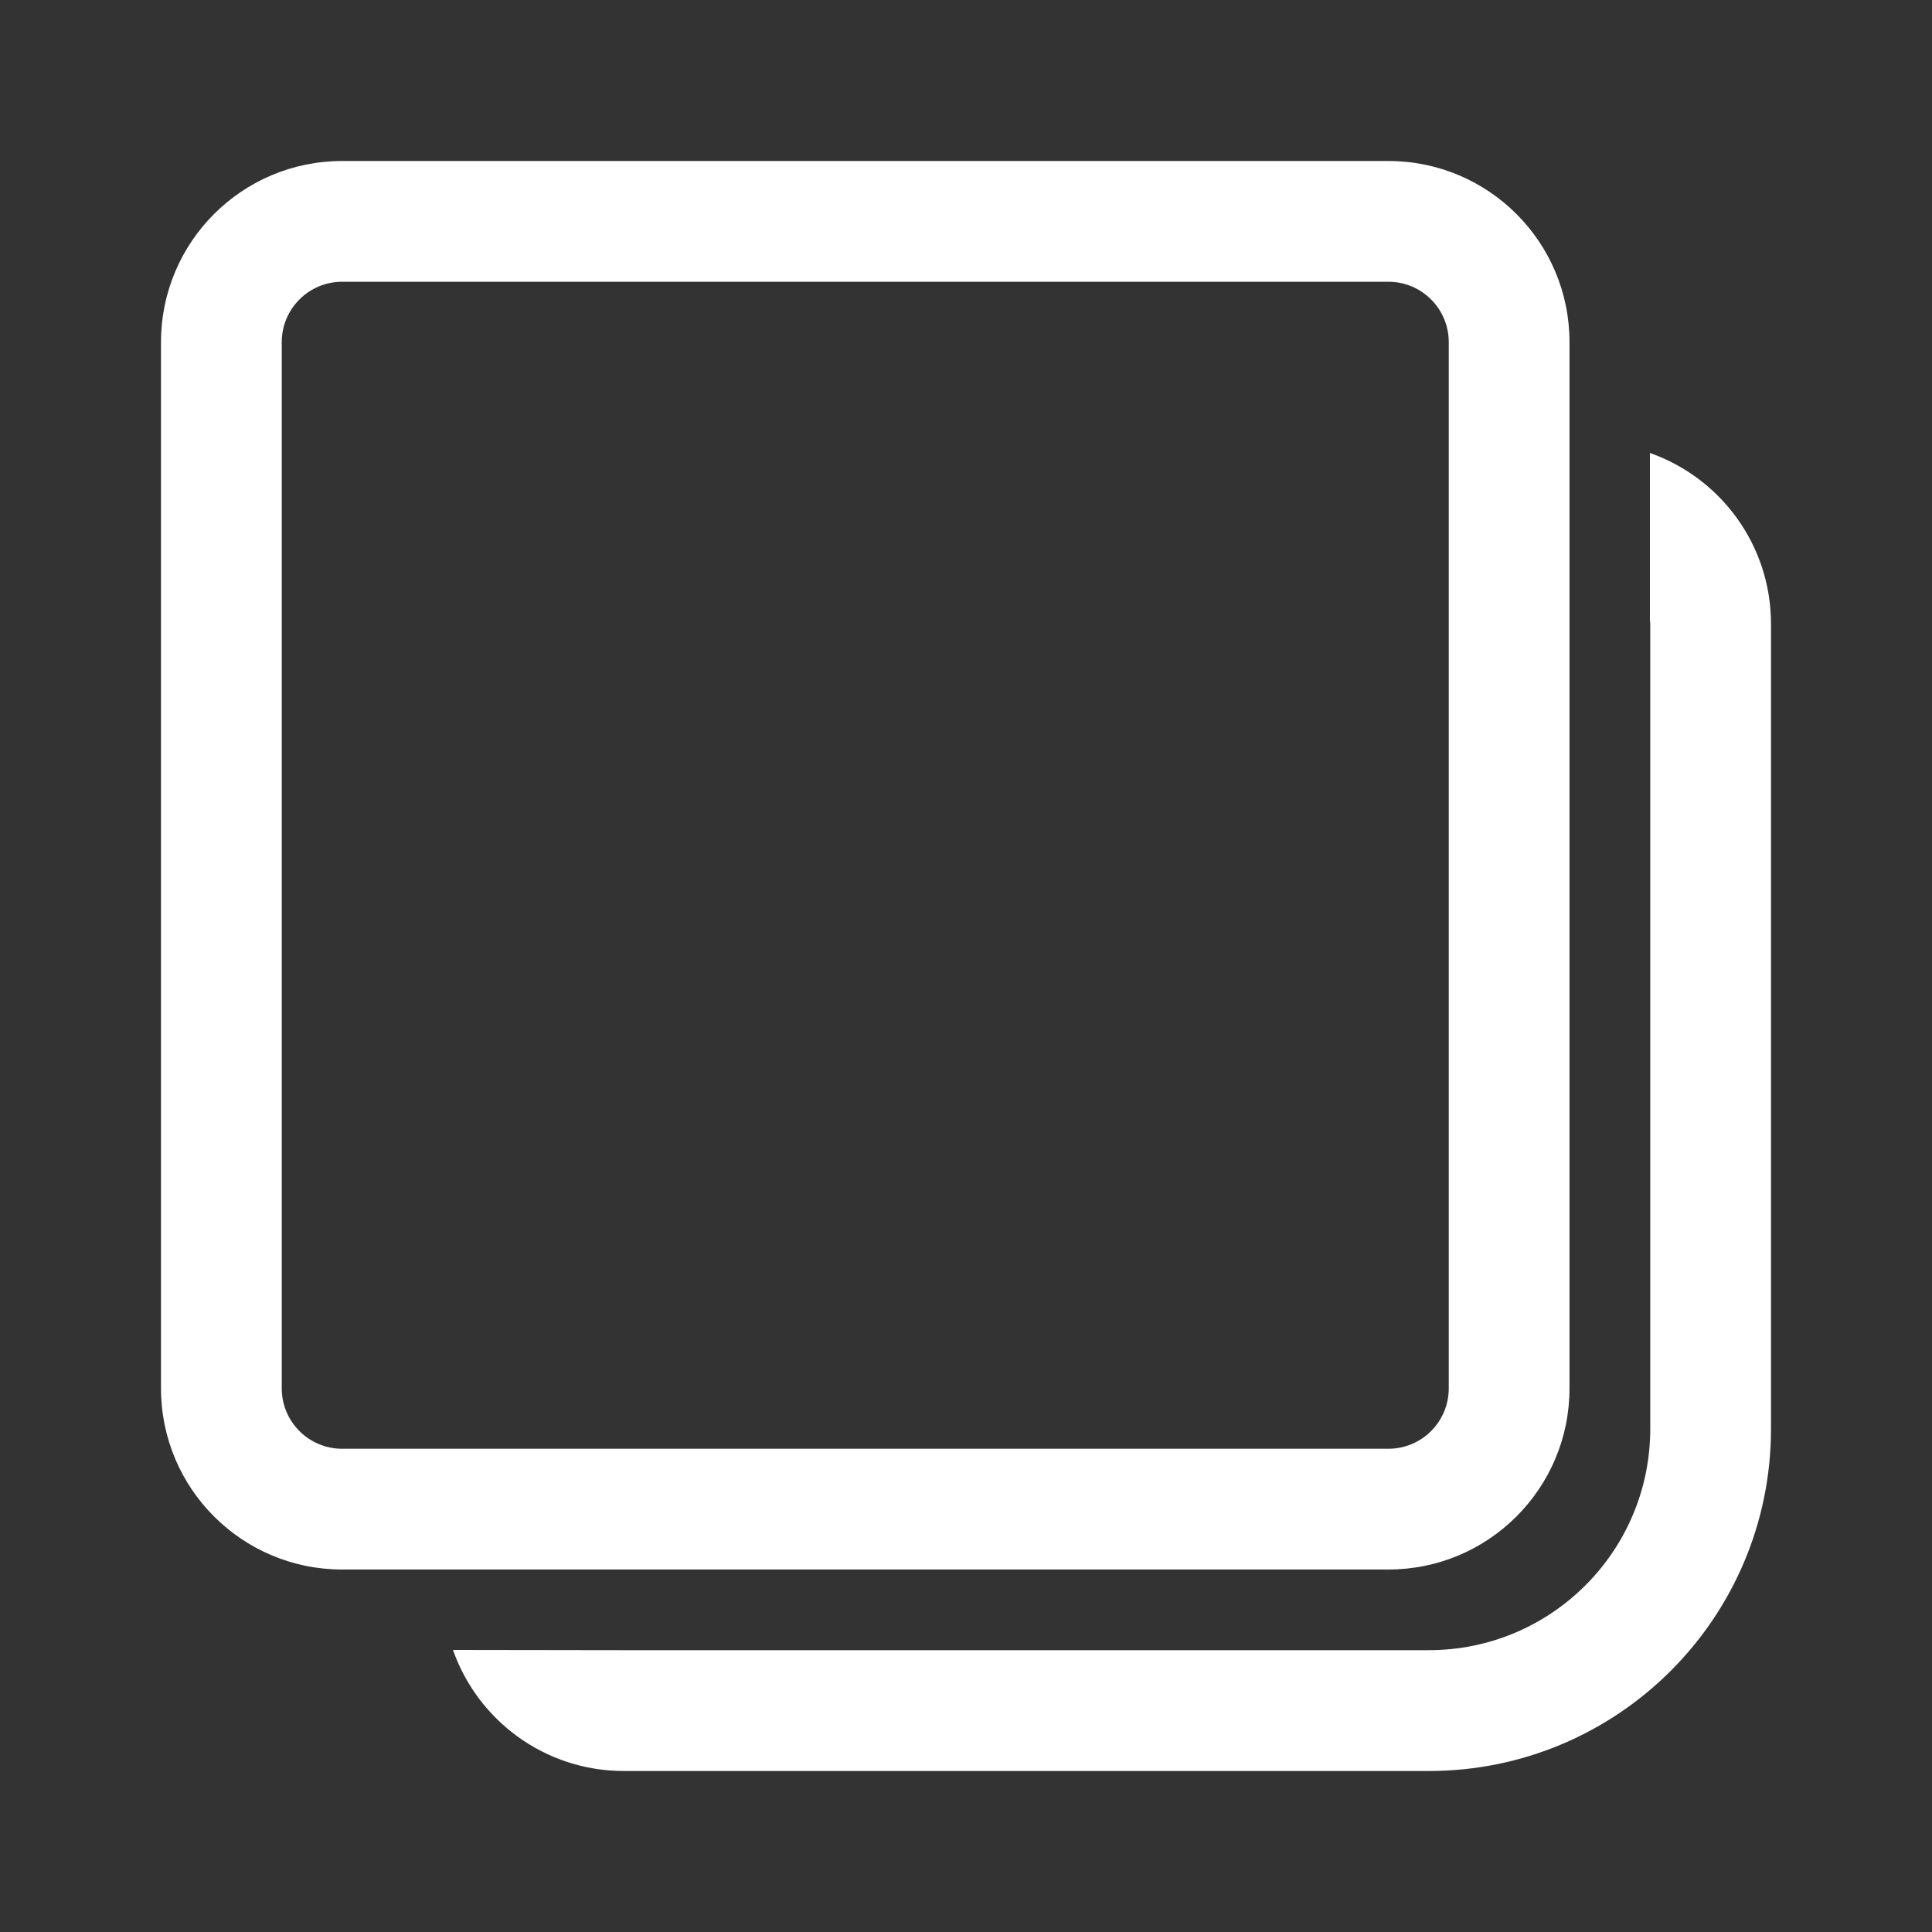 <svg height="24" viewBox="0 0 24 24" width="24" xmlns="http://www.w3.org/2000/svg"><rect x="0" y="0" width="24" height="24" fill="#333333" stroke="none"/><path d="m20.496 5.627c.876.308 1.504 1.142 1.504 2.123v10c0 2.347-1.903 4.25-4.25 4.25h-10c-.981 0-1.816-.628-2.123-1.504l2.097.003 10.026 0c1.519 0 2.75-1.231 2.75-2.75v-10l-.004-.051zm-3.249-3.627c1.243 0 2.25 1.007 2.25 2.25v12.997c0 1.243-1.007 2.25-2.25 2.25h-12.997c-1.243 0-2.25-1.007-2.25-2.25v-12.997c0-1.243 1.007-2.25 2.25-2.25zm0 1.5h-12.997c-.414 0-.75.336-.75.75v12.997c0 .414.336.75.75.75h12.997c.414 0 .75-.336.75-.75v-12.997c0-.414-.336-.75-.75-.75z" fill="#fff"/></svg>